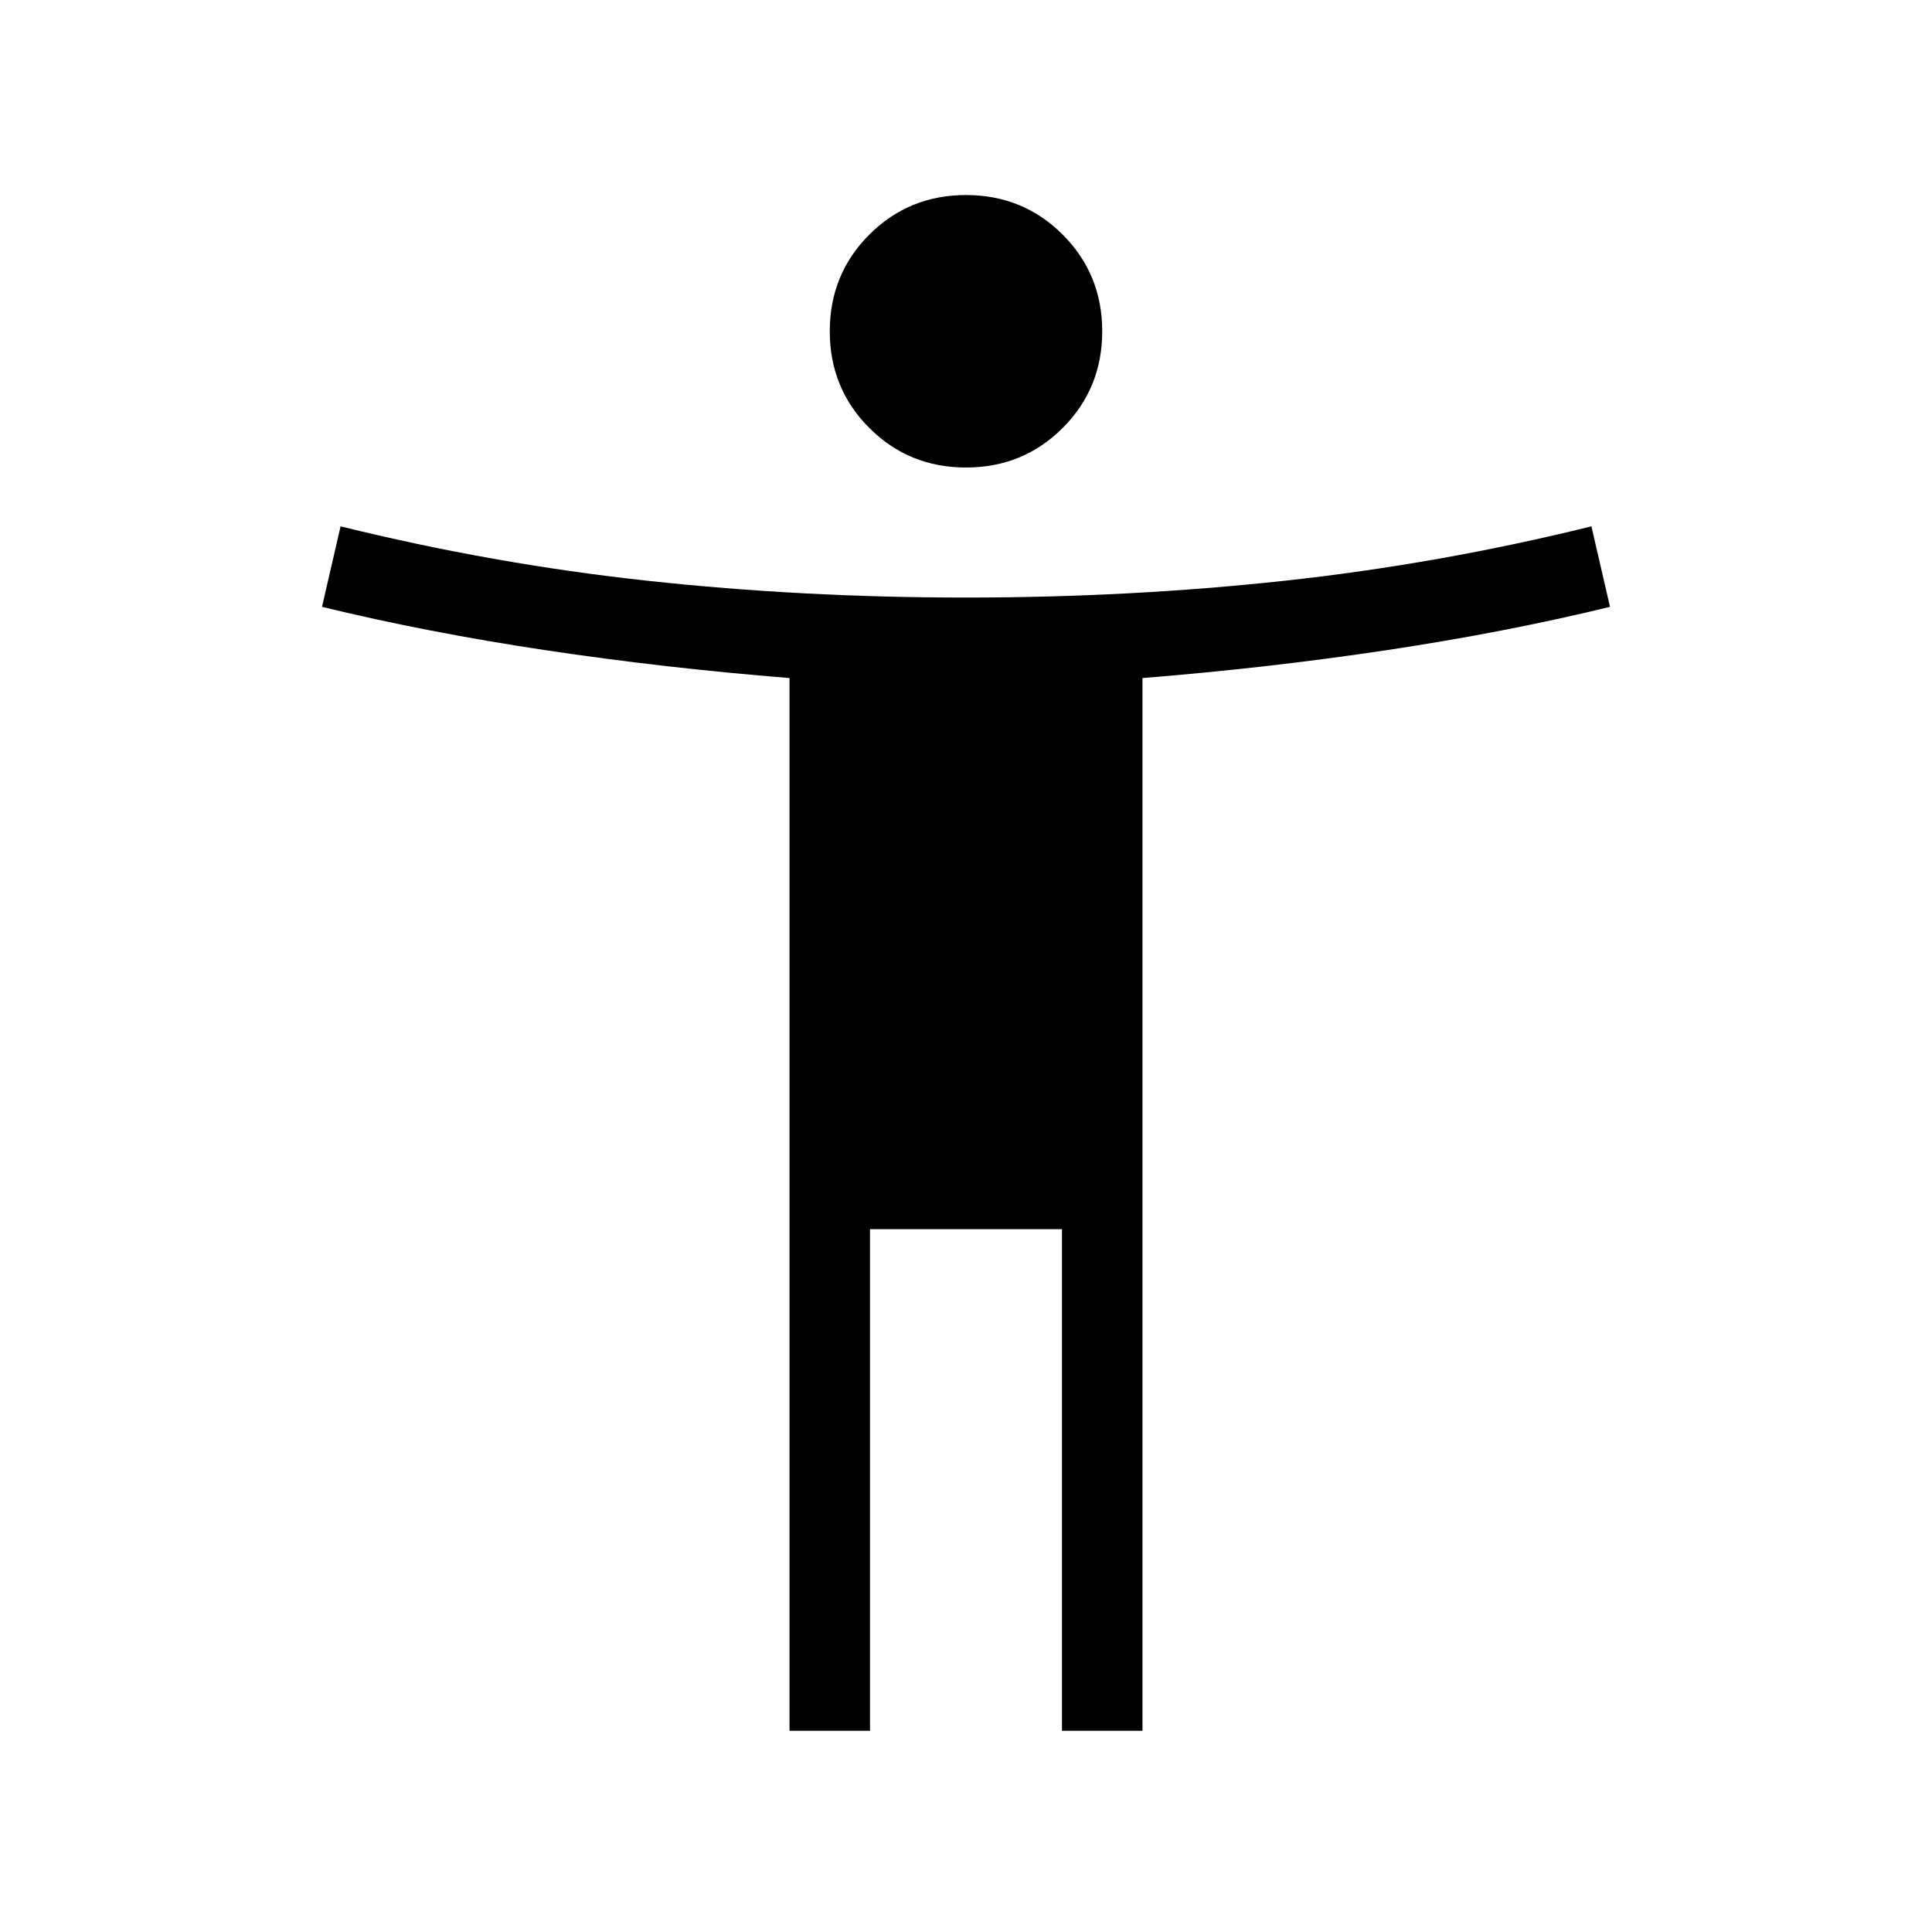 <svg xmlns="http://www.w3.org/2000/svg" height="24px" viewBox="0 -960 960 960" width="24px" fill="#000000"><path d="M480-727.69q-28.38 0-48.04-19.66-19.65-19.65-19.65-48.03 0-28.39 19.65-48.04 19.66-19.66 48.04-19.66t48.04 19.66q19.65 19.65 19.65 48.04 0 28.38-19.65 48.03-19.66 19.66-48.04 19.66ZM392.31-100v-523.08q-62.31-5-121.23-13.84-58.93-8.85-111.08-21.54l9.23-40q75.69 18.69 152.54 27.04 76.85 8.34 158.23 8.34t158.23-8.34q76.85-8.35 152.54-27.04l9.23 40q-52.15 12.69-111.08 21.54-58.92 8.84-121.23 13.84V-100h-40v-249.23h-95.38V-100h-40Z"/></svg>